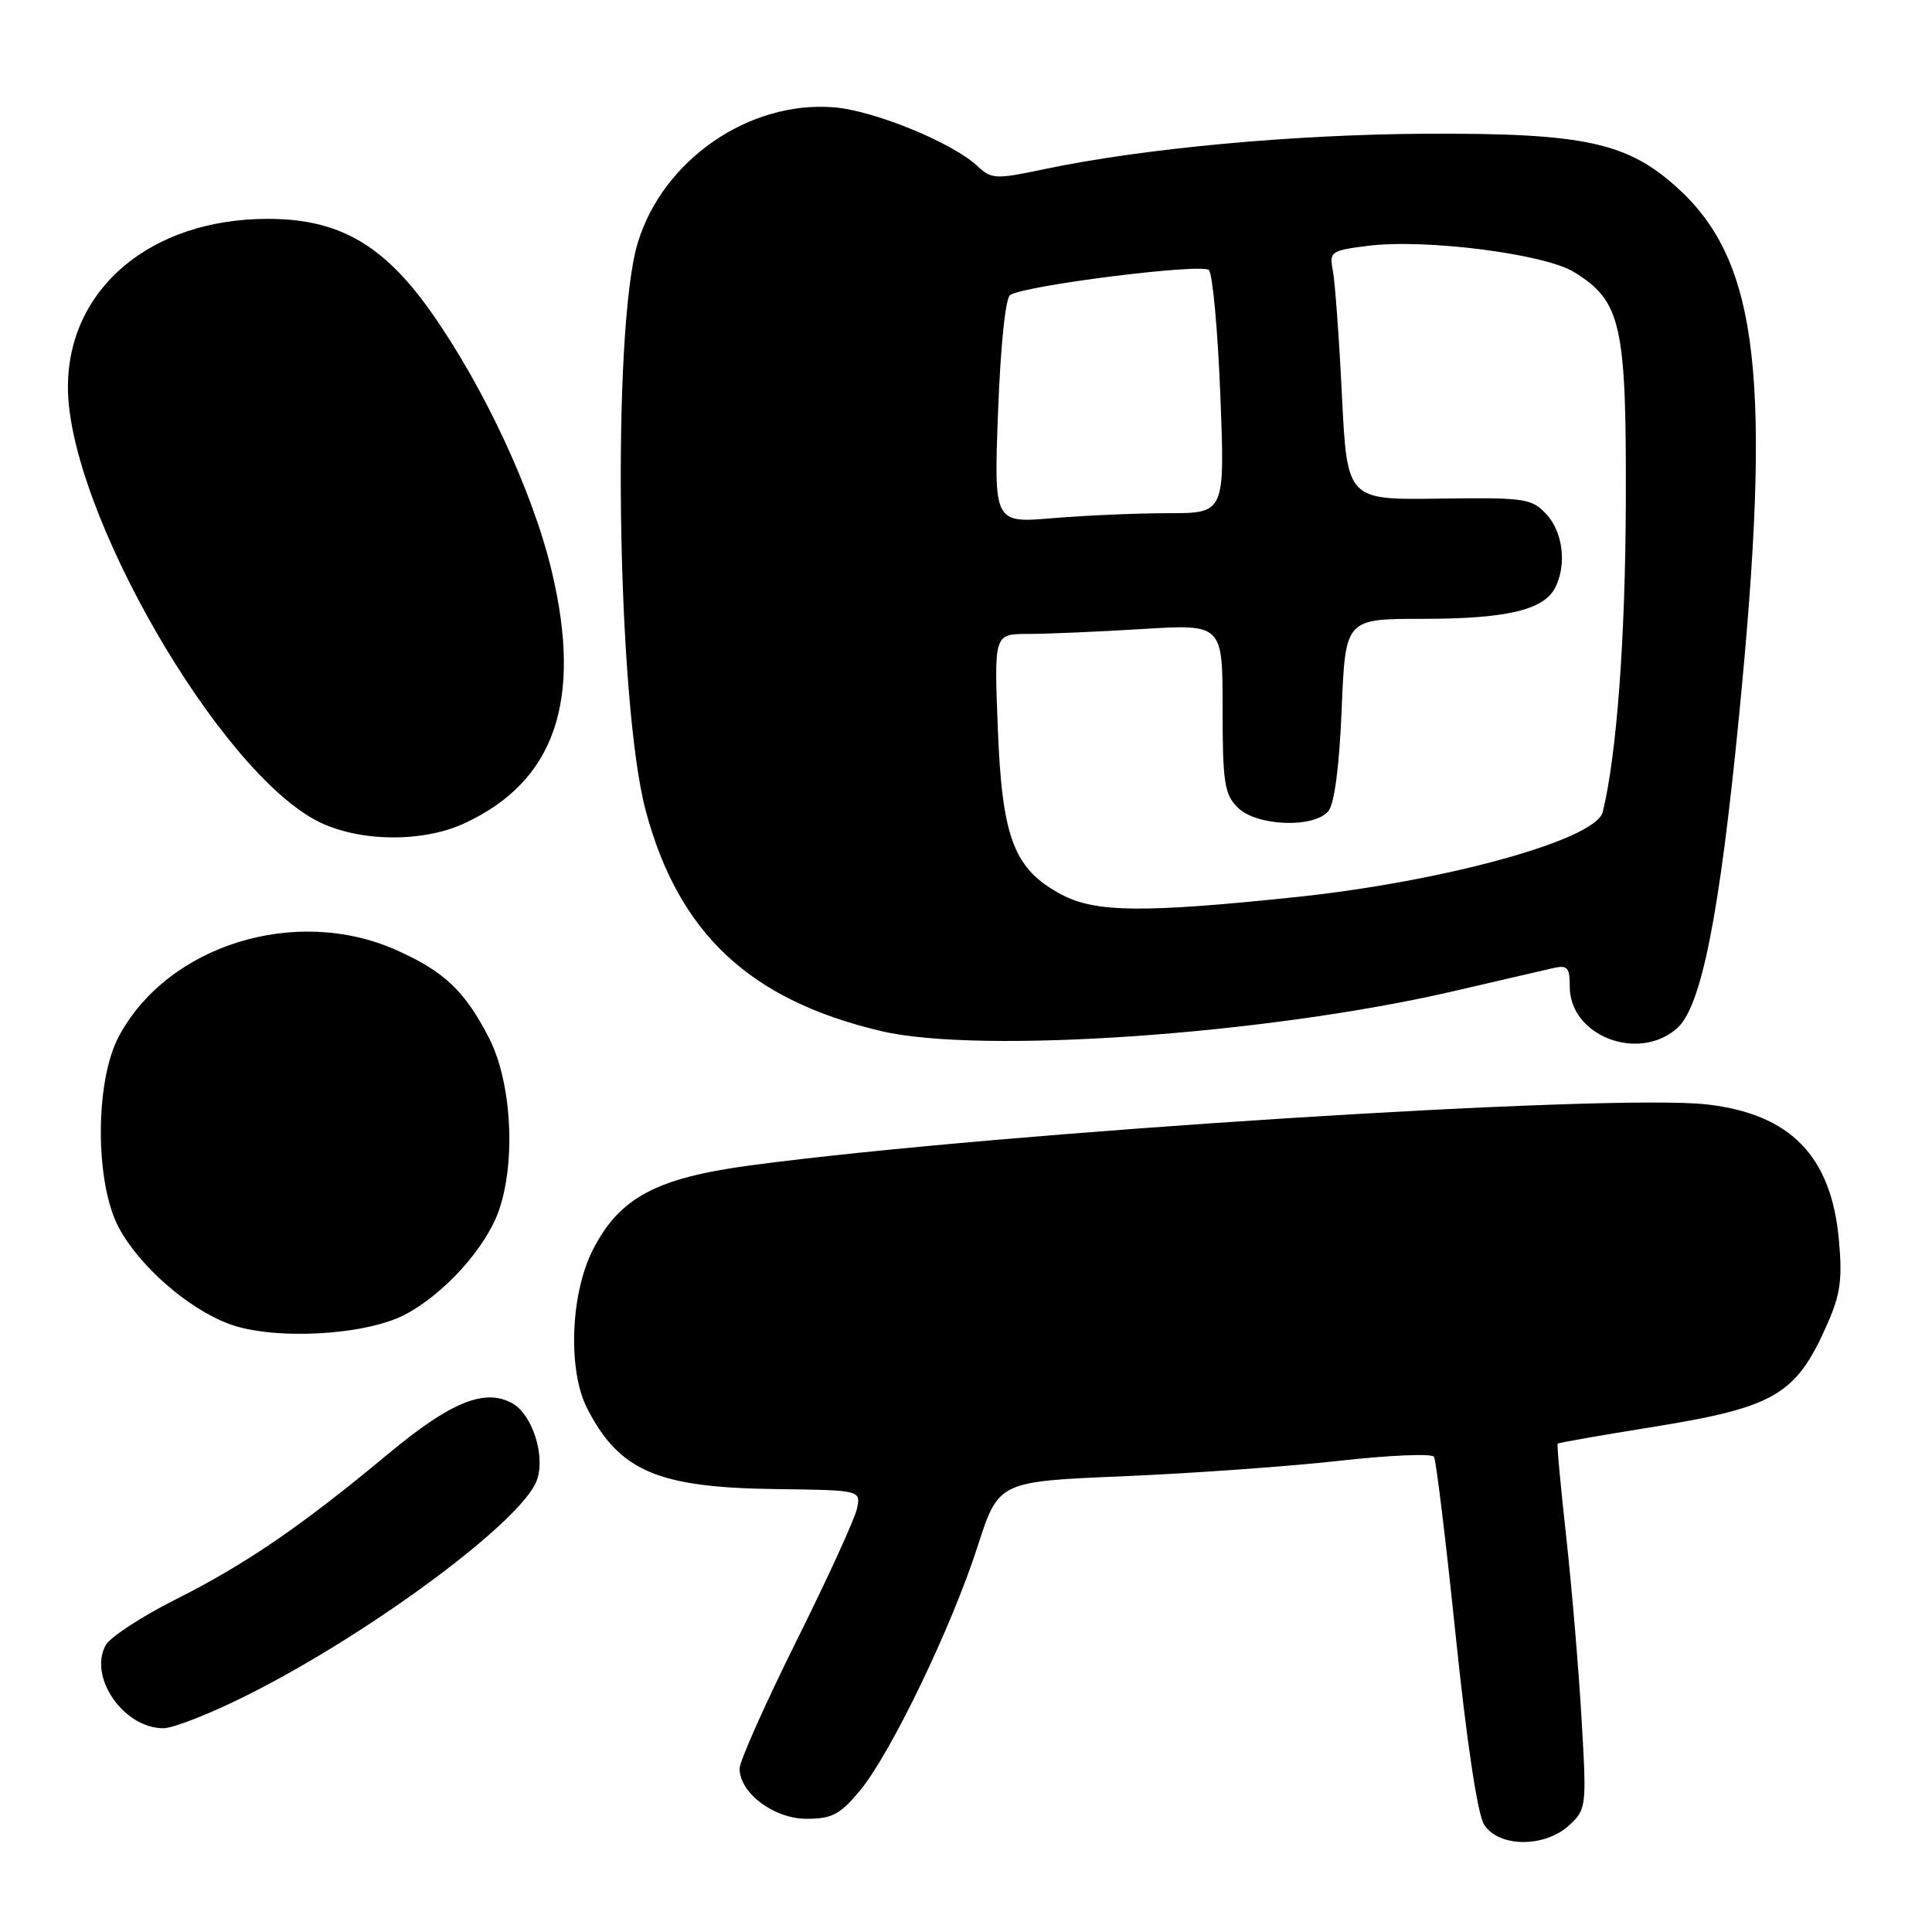 <?xml version="1.0" encoding="UTF-8" standalone="no"?>
<!DOCTYPE svg PUBLIC "-//W3C//DTD SVG 1.1//EN" "http://www.w3.org/Graphics/SVG/1.1/DTD/svg11.dtd" >
<svg xmlns="http://www.w3.org/2000/svg" xmlns:xlink="http://www.w3.org/1999/xlink" version="1.1" viewBox="0 0 256 256">
 <g >
 <path fill="currentColor"
d=" M 207.94 241.84 C 210.21 239.73 210.25 239.38 209.56 227.69 C 209.18 221.09 208.26 210.25 207.53 203.60 C 206.79 196.94 206.28 191.40 206.40 191.29 C 206.51 191.17 212.02 190.20 218.65 189.14 C 235.20 186.48 237.95 184.88 242.09 175.53 C 243.88 171.49 244.15 169.51 243.65 164.15 C 242.62 153.16 237.22 147.63 226.25 146.35 C 213.56 144.87 132.35 150.03 99.58 154.40 C 87.02 156.07 82.15 158.65 78.61 165.50 C 75.59 171.33 75.20 181.51 77.79 186.59 C 82.04 194.92 87.14 197.11 102.72 197.31 C 114.10 197.45 114.10 197.45 113.53 199.98 C 113.22 201.36 109.60 209.27 105.48 217.54 C 101.37 225.82 98.00 233.37 98.00 234.34 C 98.00 237.59 102.55 241.00 106.88 241.00 C 110.25 241.00 111.32 240.43 113.96 237.25 C 118.05 232.30 126.07 215.66 129.54 204.90 C 132.31 196.30 132.31 196.30 148.91 195.61 C 158.03 195.22 170.90 194.30 177.50 193.56 C 184.10 192.82 189.73 192.58 190.01 193.03 C 190.29 193.47 191.58 204.11 192.88 216.67 C 194.33 230.69 195.78 240.37 196.64 241.75 C 198.55 244.81 204.70 244.86 207.94 241.84 Z  M 32.82 224.59 C 49.11 216.41 69.05 201.63 71.11 196.21 C 72.34 192.98 70.54 187.36 67.81 185.90 C 64.17 183.95 59.67 185.80 51.46 192.63 C 39.93 202.22 32.59 207.25 23.26 211.94 C 18.73 214.22 14.56 216.95 13.99 218.02 C 11.71 222.27 16.41 229.00 21.65 229.00 C 22.97 229.00 27.99 227.02 32.82 224.59 Z  M 53.57 174.24 C 58.76 171.57 64.38 165.36 66.11 160.38 C 68.39 153.81 67.78 143.31 64.78 137.50 C 61.57 131.28 58.85 128.71 52.49 125.88 C 39.16 119.95 22.17 125.25 15.73 137.36 C 12.57 143.30 12.57 156.70 15.73 162.64 C 18.46 167.77 24.94 173.43 30.39 175.44 C 36.22 177.60 48.26 176.97 53.57 174.24 Z  M 222.21 136.26 C 225.43 133.44 227.84 121.33 230.42 95.00 C 234.82 50.25 233.06 34.84 222.46 25.07 C 215.74 18.87 210.02 17.62 189.00 17.72 C 171.45 17.81 151.57 19.65 138.50 22.39 C 131.90 23.78 131.39 23.76 129.50 21.99 C 126.18 18.89 115.83 14.65 110.50 14.22 C 99.26 13.31 87.84 21.19 84.51 32.16 C 81.03 43.57 81.73 93.12 85.57 107.45 C 89.92 123.69 99.35 132.51 116.74 136.62 C 129.85 139.72 167.80 137.08 192.50 131.36 C 198.55 129.96 204.51 128.58 205.75 128.29 C 207.69 127.84 208.00 128.17 208.00 130.73 C 208.00 137.25 217.06 140.78 222.21 136.26 Z  M 61.50 109.11 C 73.51 103.58 77.22 92.89 73.10 75.65 C 70.60 65.18 64.13 51.28 57.14 41.37 C 50.81 32.39 44.88 29.00 35.48 29.00 C 19.99 29.00 9.00 38.25 9.00 51.30 C 9.00 67.54 29.11 102.39 42.24 108.89 C 47.63 111.56 55.98 111.66 61.50 109.11 Z  M 140.69 118.55 C 134.35 115.20 132.77 111.09 132.21 96.38 C 131.73 84.00 131.73 84.00 136.21 84.00 C 138.67 84.00 145.48 83.71 151.34 83.35 C 162.00 82.70 162.00 82.70 162.00 93.85 C 162.00 103.67 162.24 105.24 164.00 107.00 C 166.48 109.48 174.11 109.78 176.02 107.47 C 176.82 106.52 177.47 101.49 177.78 93.97 C 178.27 82.00 178.27 82.00 188.49 82.00 C 199.49 82.00 204.47 80.85 206.02 77.96 C 207.63 74.95 207.13 70.52 204.91 68.14 C 202.96 66.04 202.09 65.91 190.66 66.07 C 178.50 66.24 178.50 66.24 177.81 52.37 C 177.44 44.74 176.89 37.31 176.61 35.86 C 176.12 33.34 176.33 33.19 181.30 32.57 C 188.88 31.62 204.68 33.64 208.57 36.05 C 214.82 39.91 215.51 42.97 215.43 66.50 C 215.37 84.62 214.23 100.01 212.37 107.60 C 211.48 111.27 191.40 116.82 171.50 118.89 C 151.50 120.98 145.14 120.91 140.69 118.55 Z  M 132.25 54.53 C 132.58 45.77 133.23 39.47 133.86 39.08 C 135.95 37.79 159.27 34.87 160.18 35.78 C 160.68 36.28 161.36 43.73 161.70 52.34 C 162.31 68.00 162.31 68.00 154.81 68.00 C 150.68 68.00 143.79 68.30 139.50 68.66 C 131.69 69.32 131.69 69.32 132.25 54.53 Z "/>
</g>
</svg>